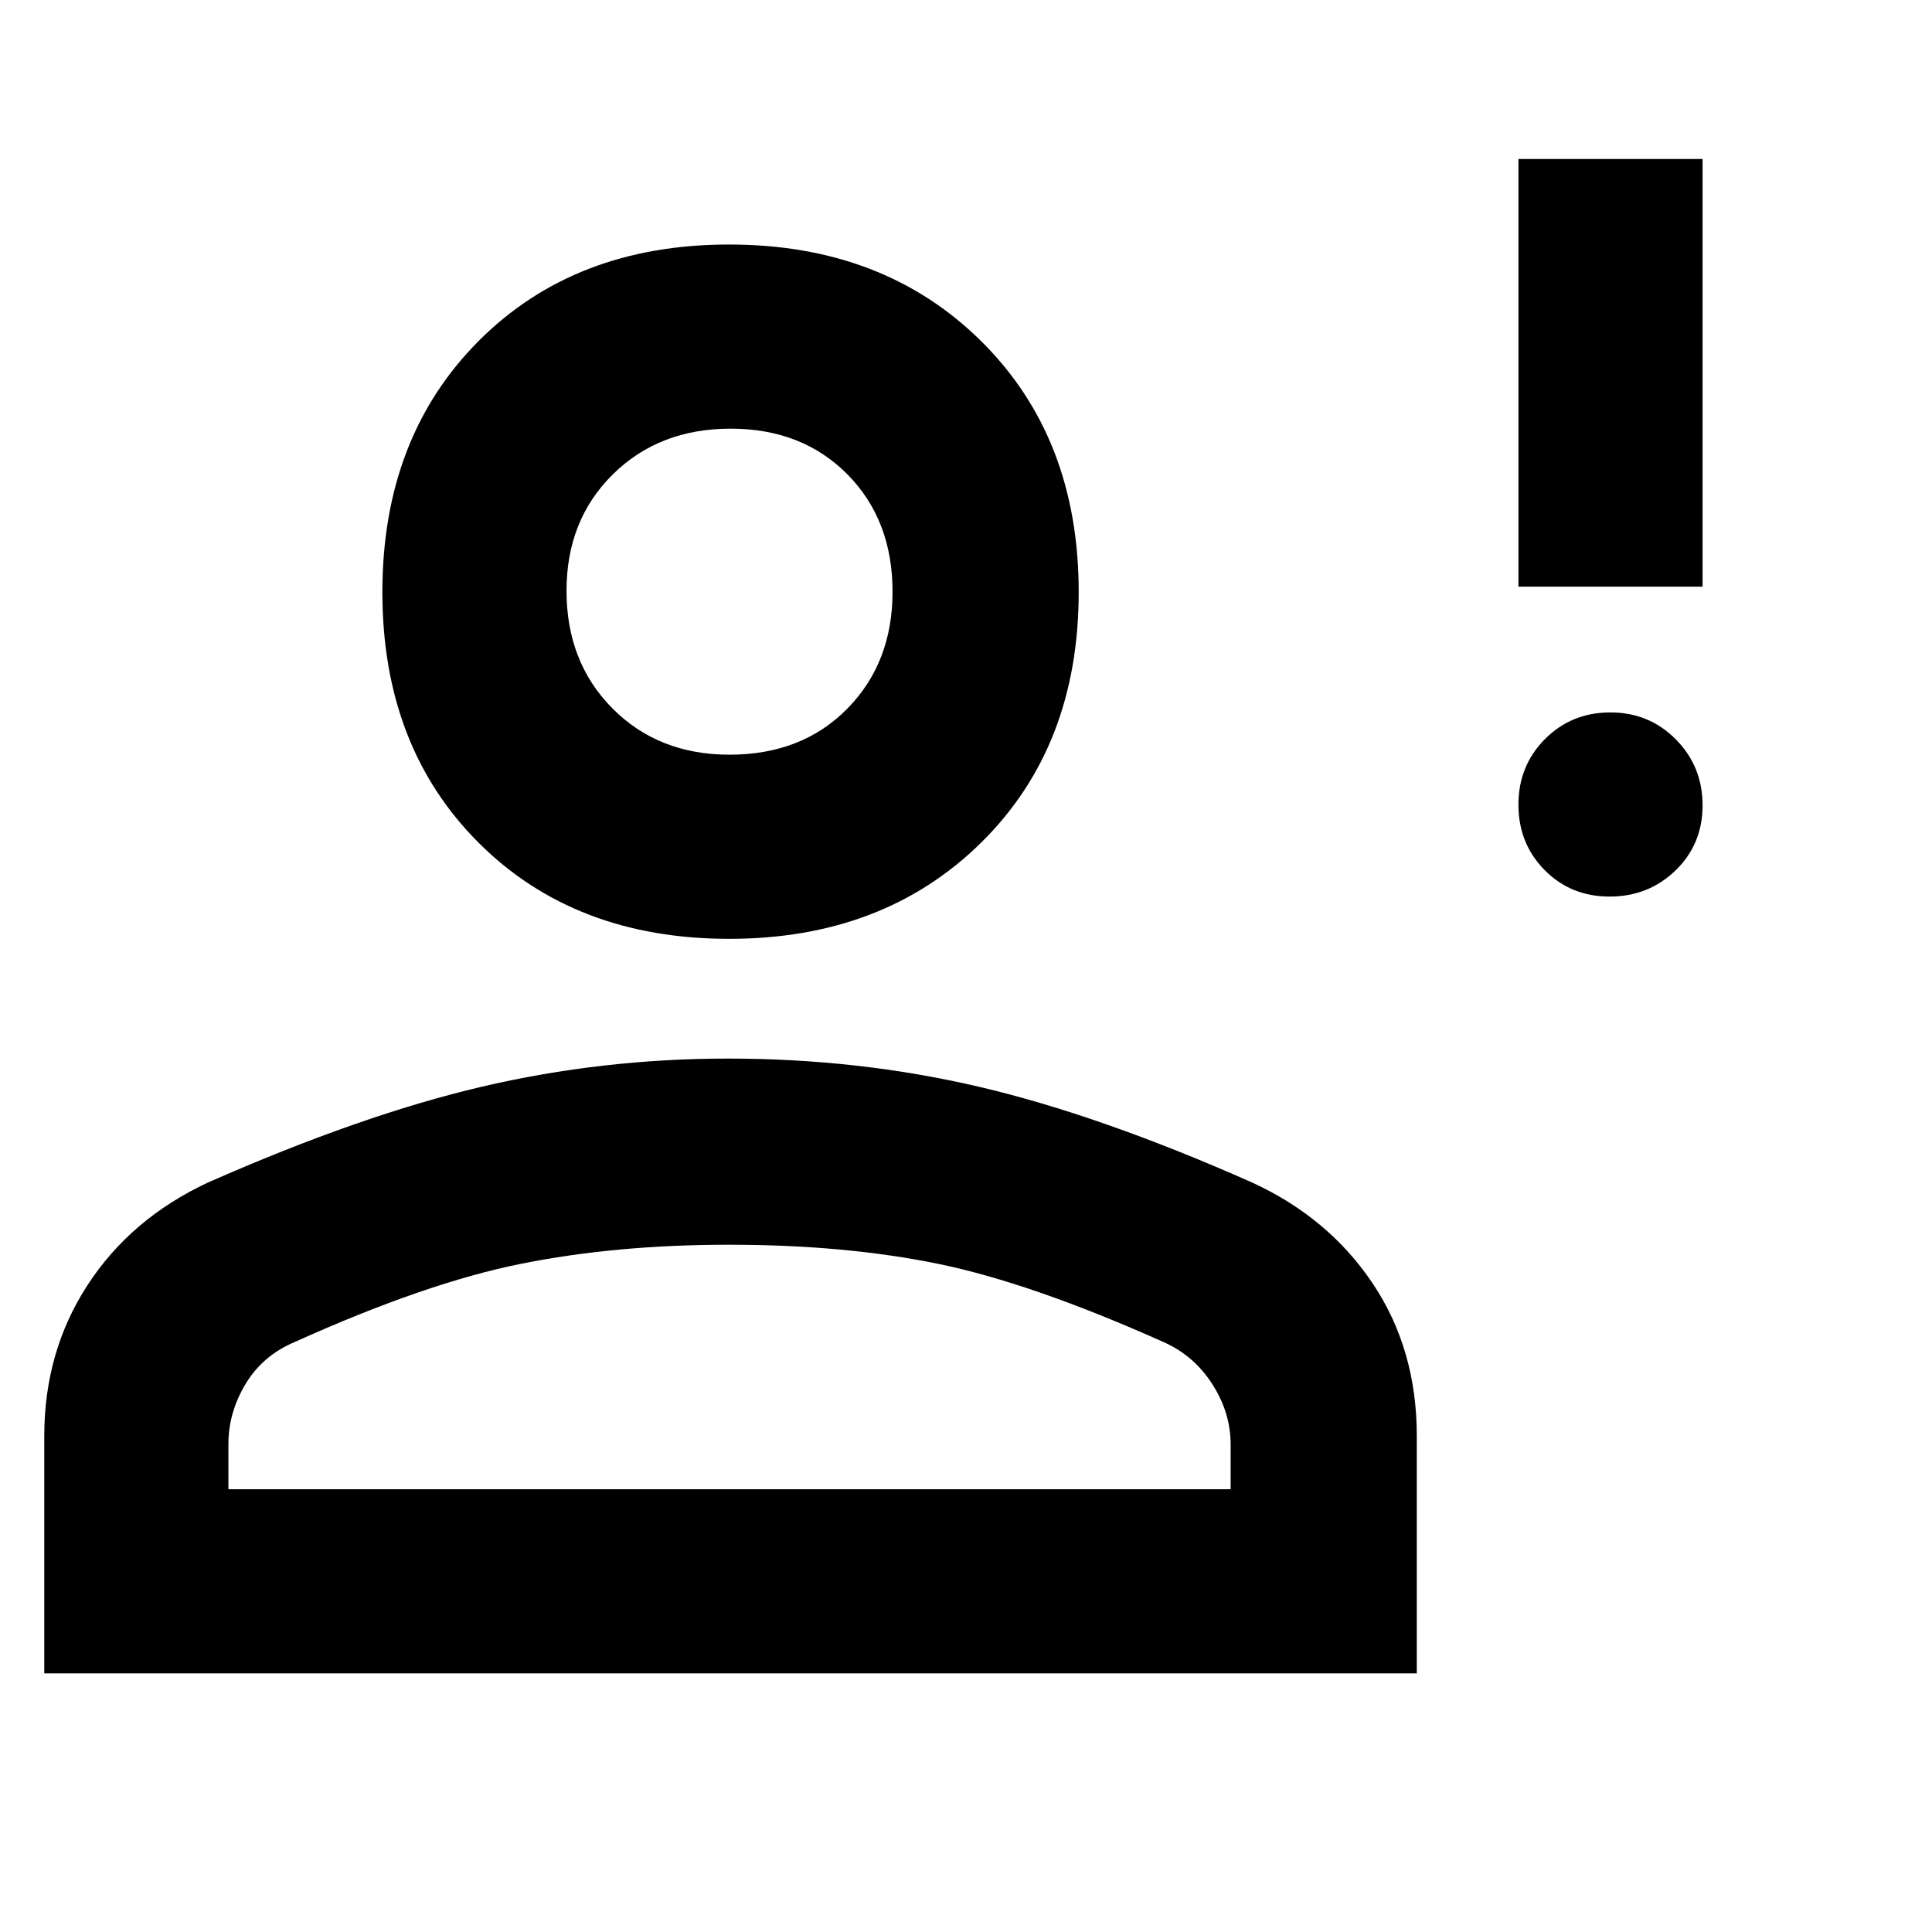 <svg xmlns="http://www.w3.org/2000/svg" height="48" viewBox="0 -960 960 960" width="48"><path d="M799.82-514.5q-19.32 0-32.32-13.18-13-13.17-13-32.5 0-19.32 13.18-32.57Q780.85-606 800.18-606q19.32 0 32.57 13.43Q846-579.15 846-559.82q0 19.32-13.43 32.32-13.42 13-32.75 13Zm-45.32-154V-881H846v212.5h-91.5Zm-392.18 175q-76.73 0-124.52-47.77-47.8-47.78-47.8-124.5 0-76.73 47.77-124.73 47.78-48 124.5-48 76.73 0 125.23 47.98t48.5 124.7q0 76.73-48.48 124.52-48.48 47.8-125.2 47.8ZM22-128.5v-118q0-41.86 21.45-74.88 21.44-33.02 59.73-50.96Q179.5-406 239.3-420q59.79-14 122.54-14 64.66 0 124.58 14 59.93 14 135.56 47.49 38.13 17.47 60.07 50.19Q704-289.59 704-246.49v117.99H22Zm91.5-91.5h498v-22.26q0-15.67-9.07-29.9-9.08-14.23-24.2-20.95Q512.5-322.5 466.21-332q-46.3-9.5-104.08-9.5-56.13 0-103.38 9.5-47.25 9.5-112.32 38.84-15.93 6.72-24.43 20.89-8.5 14.17-8.5 29.77v22.5Zm248.96-365q36.04 0 58.54-22.85 22.5-22.84 22.5-58.11 0-35.69-22.46-58.37-22.47-22.67-58-22.67-35.54 0-58.54 22.72t-23 57.82q0 35.51 22.85 58.49Q327.19-585 362.46-585Zm.04-81Zm0 446Z"/></svg>